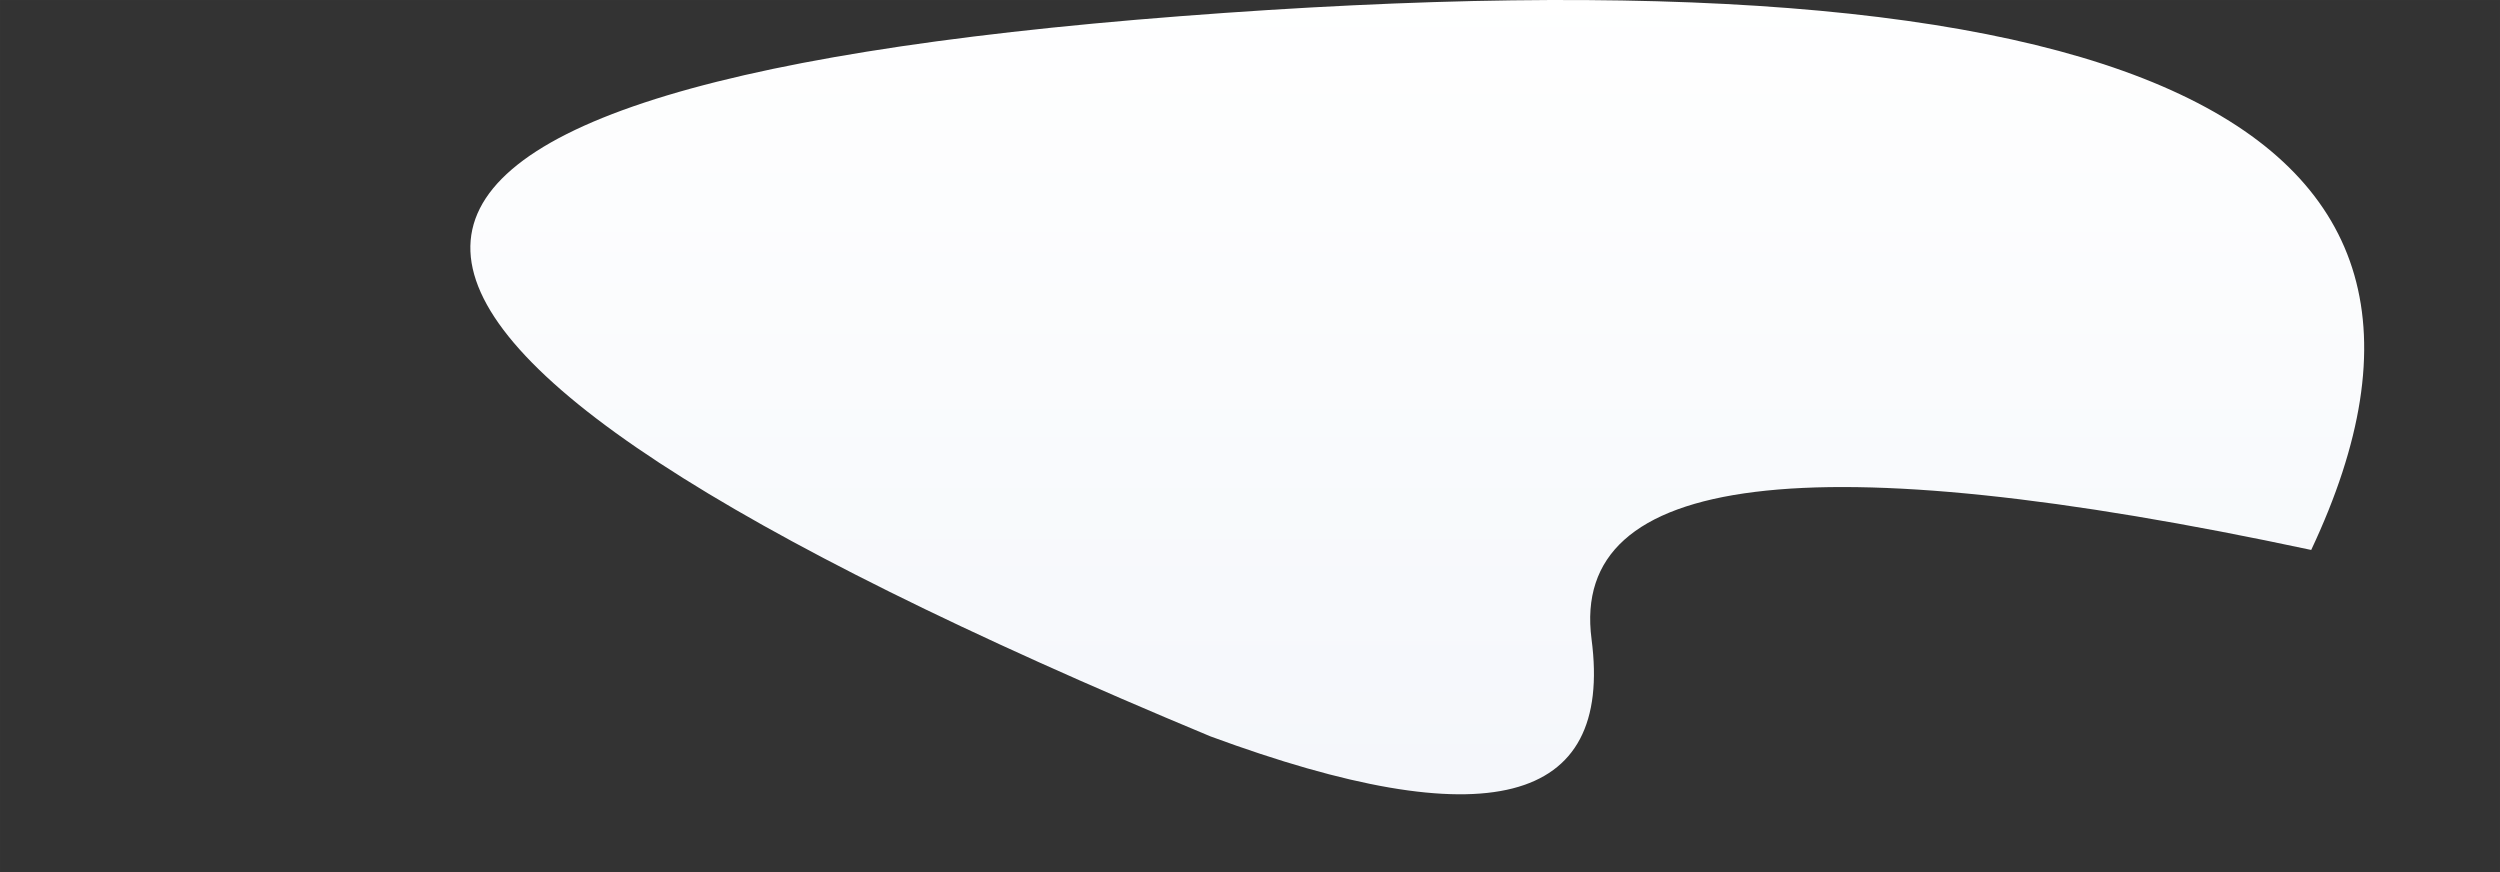<svg width="4013" height="1400" xmlns="http://www.w3.org/2000/svg">
  <rect width="100%" height="100%" fill="#333333" stroke="none"/>
  <defs>
    <linearGradient x1="50%" y1="-17.86%" x2="50%" y2="96.15%" id="a">
      <stop stop-color="#F2F5FA" offset="0%"/>
      <stop stop-color="#FFF" offset="100%"/>
    </linearGradient>
  </defs>
  <g fill="none" fill-rule="evenodd" opacity="1">
    <path stroke-opacity=".01" stroke="#FFF" d="M.5.5h4012v1399H.5z"/>
    <path d="M1943.01 92.98c442.88-163.43 646.8-111.41 611.74 156.05-35.06 267.46 350 315.19 1155.2 143.2 324.75 689.53-280.45 975.12-1815.62 856.76C359.17 1130.64 375.4 745.3 1943.01 92.98z" fill="url(#a)" transform="matrix(1 0 0 -1 0 1275)"/>
  </g>
</svg>